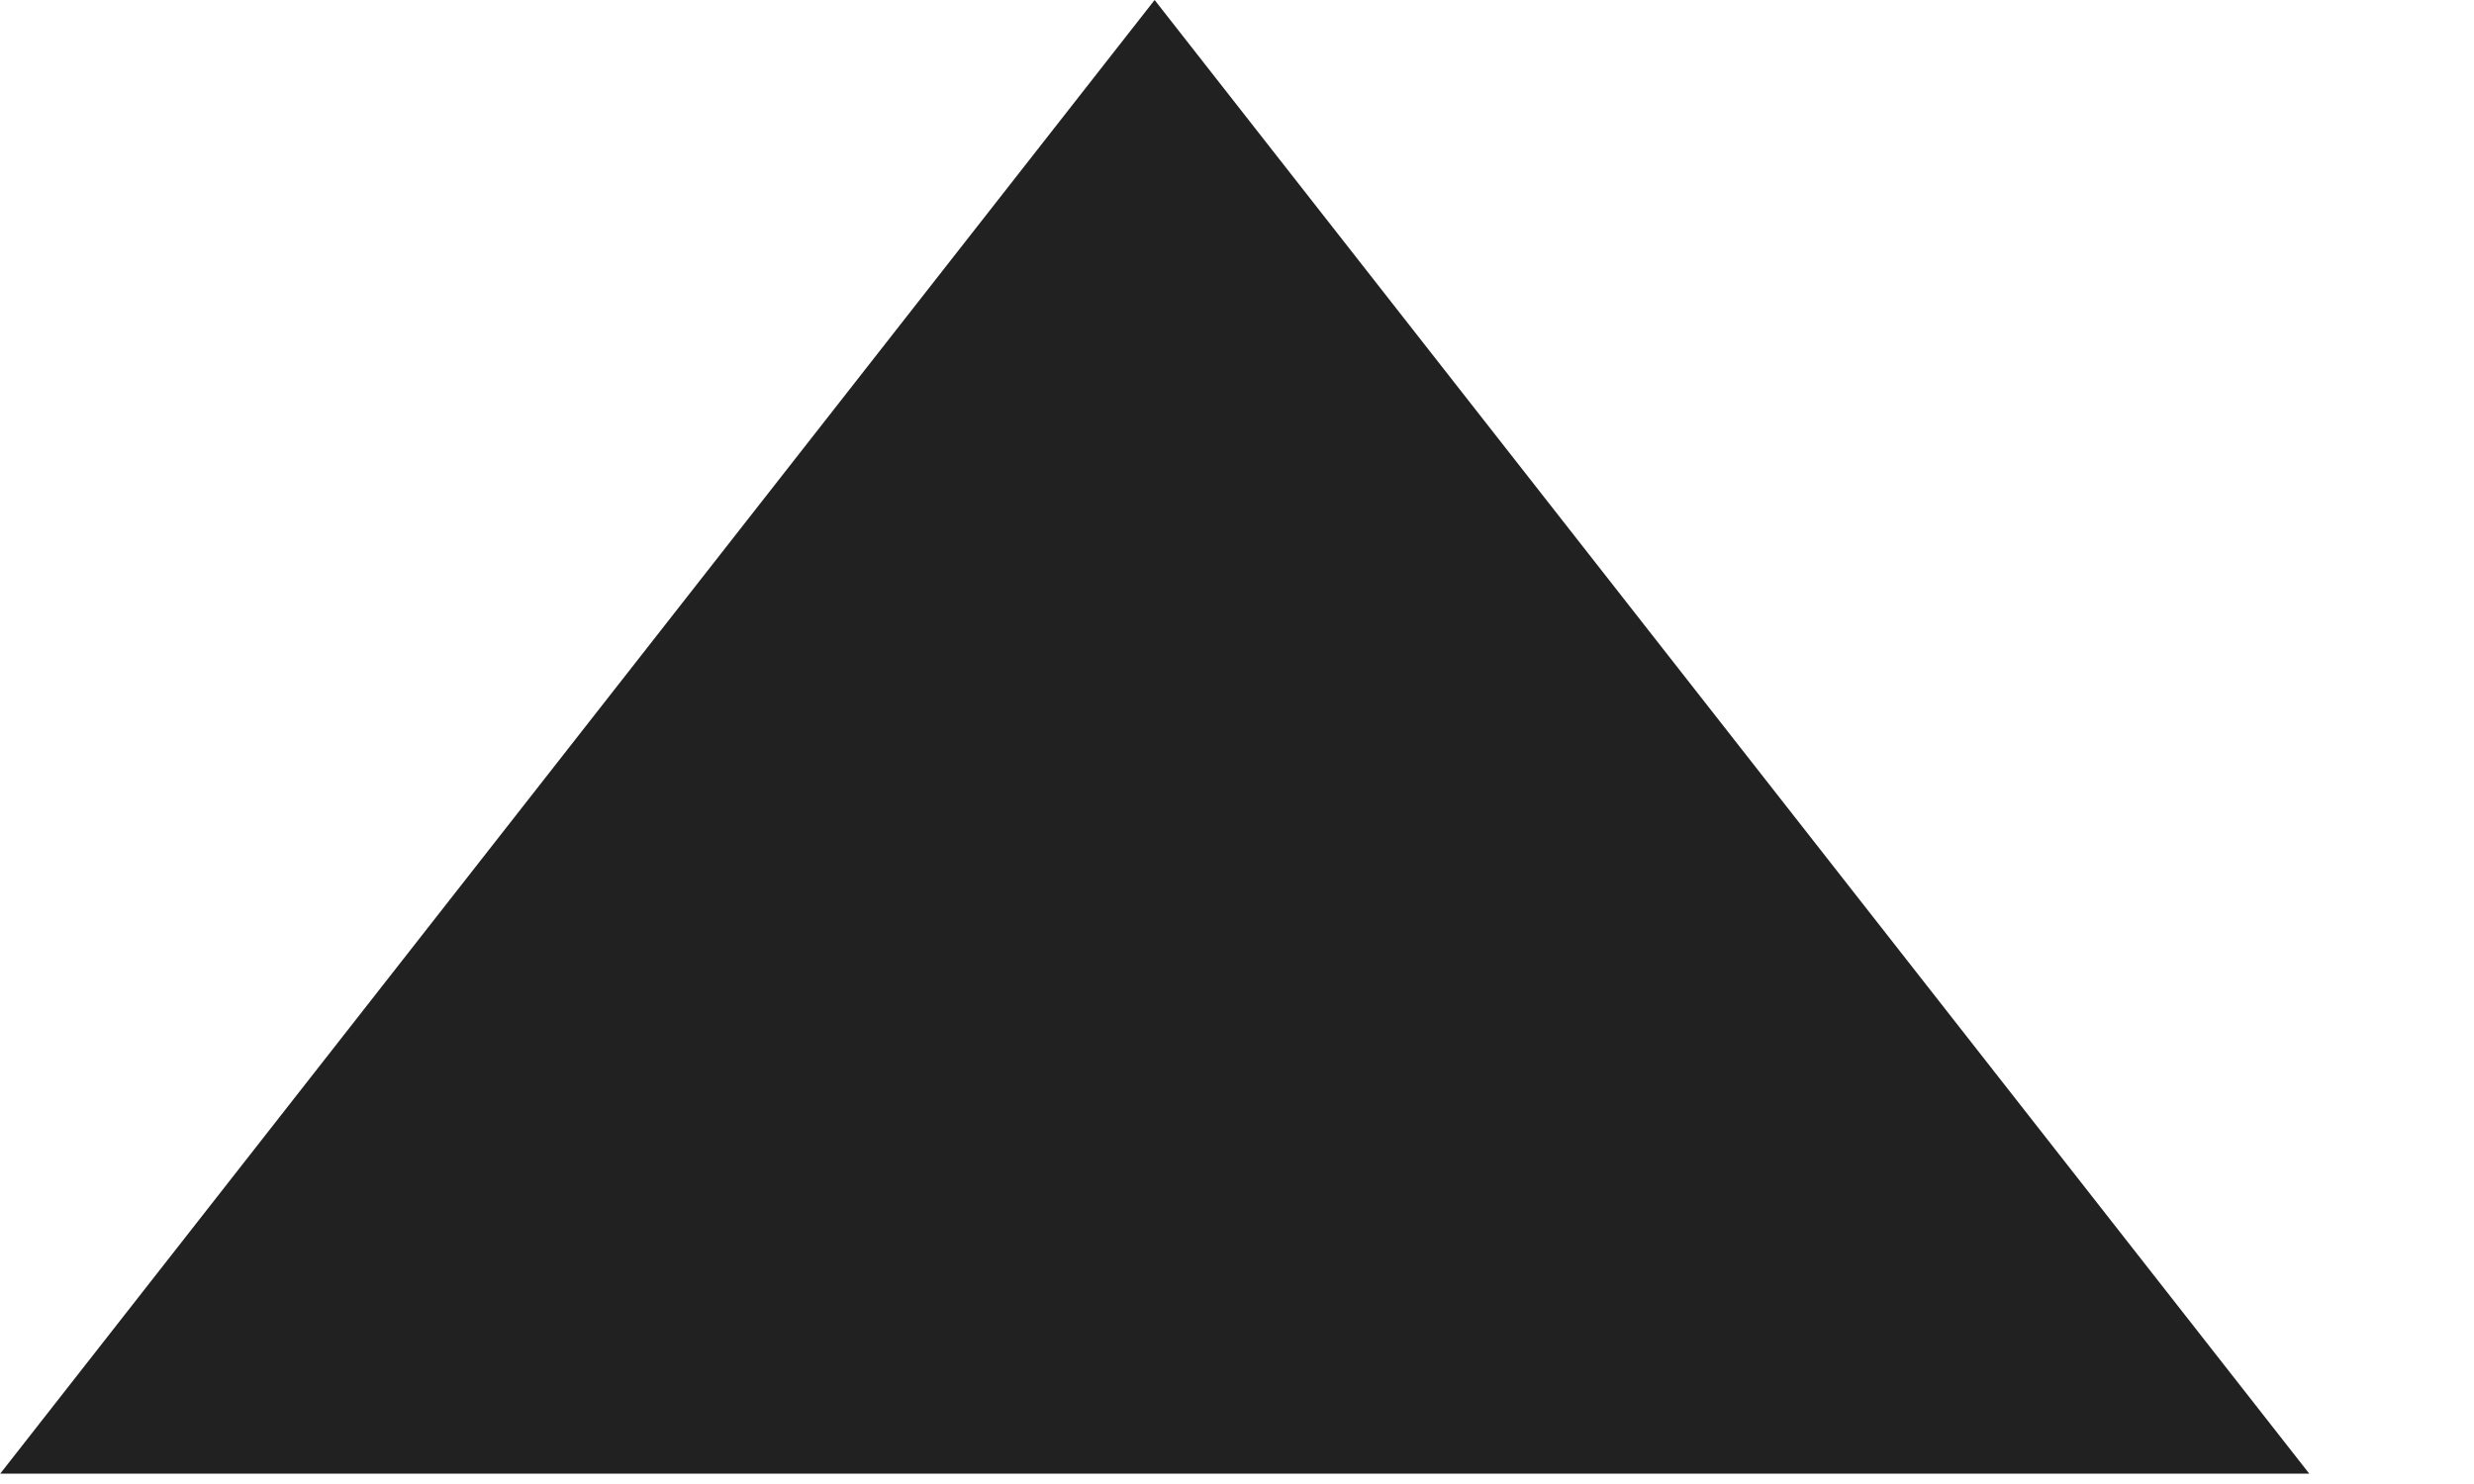 <svg width="10" height="6" viewBox="0 0 10 6" fill="none" xmlns="http://www.w3.org/2000/svg">
<path d="M0.001 5.958L9.334 5.958L4.667 -2.0504e-05L0.001 5.958Z" fill="black" fill-opacity="0.87"/>
</svg>
